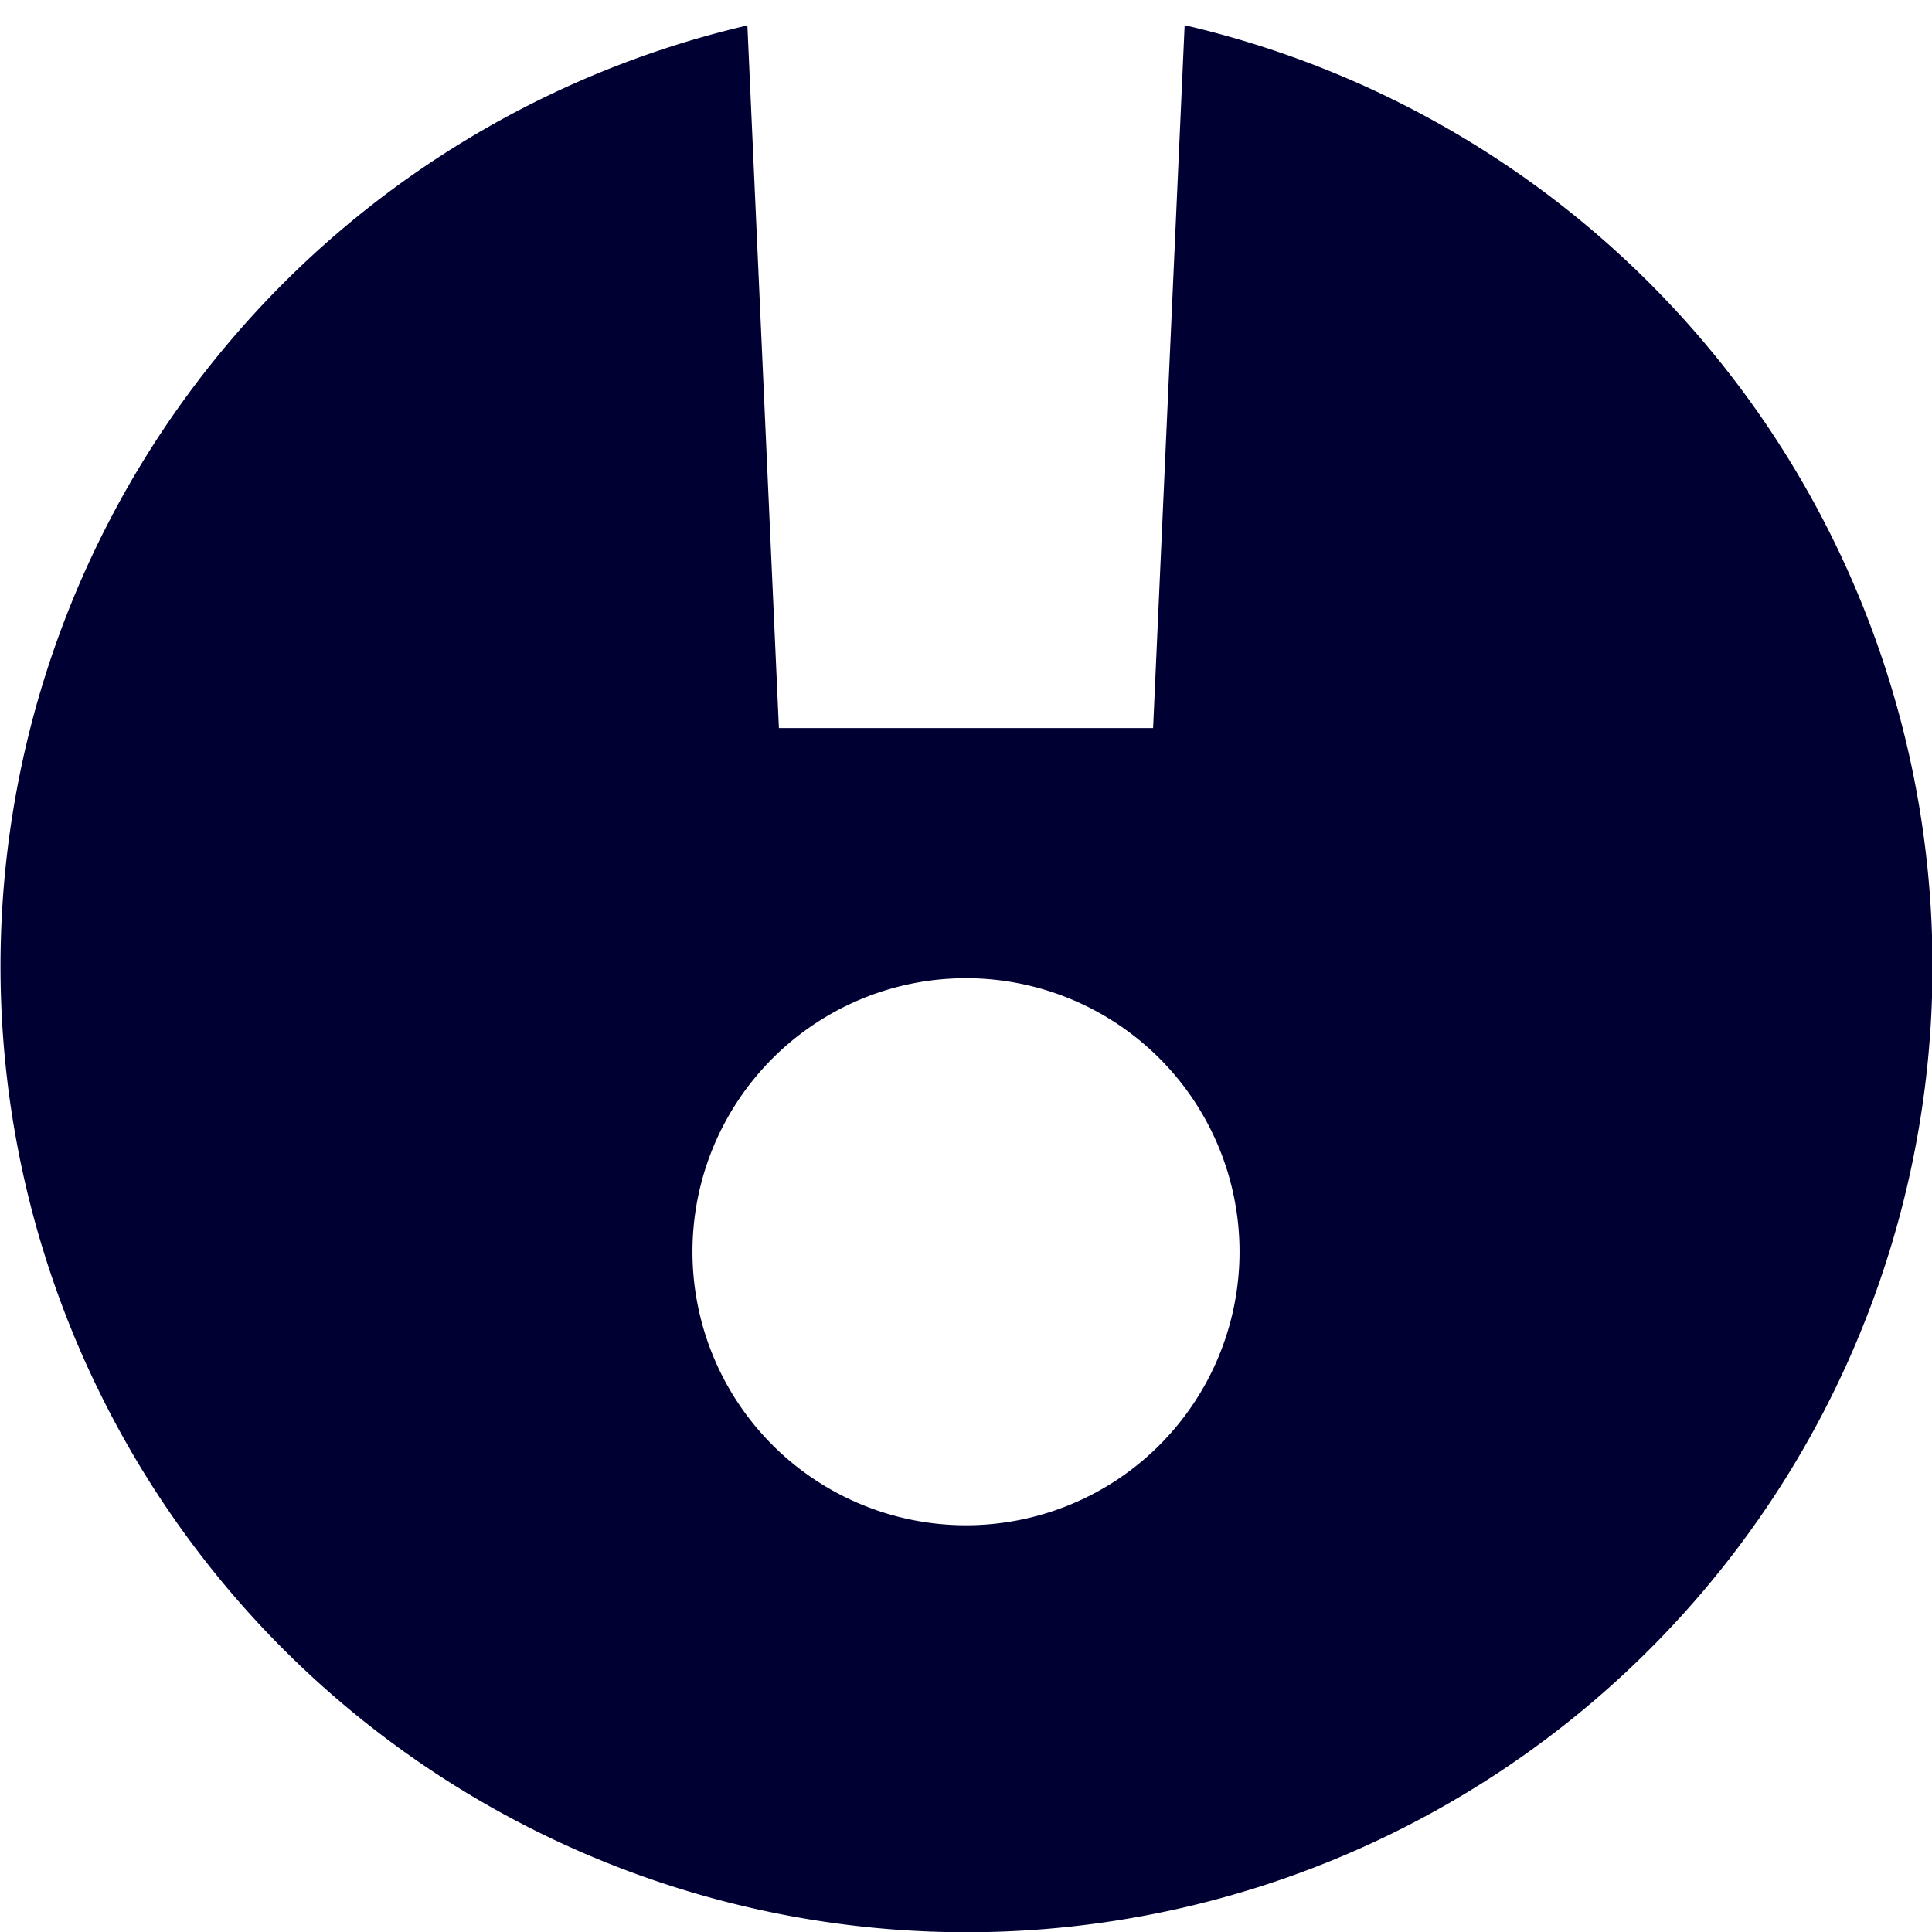 <svg xmlns="http://www.w3.org/2000/svg" viewBox="0 0 19 19"><title>exclamation</title><style>path{fill:#003;}</style><path d="M11.65.25l-.31,6.91H7.66L7.35.25a9.5,9.5,0,1,0,4.31,0ZM9.5,15a2.69,2.69,0,1,1,2.69-2.69A2.69,2.69,0,0,1,9.5,15Z"/></svg>